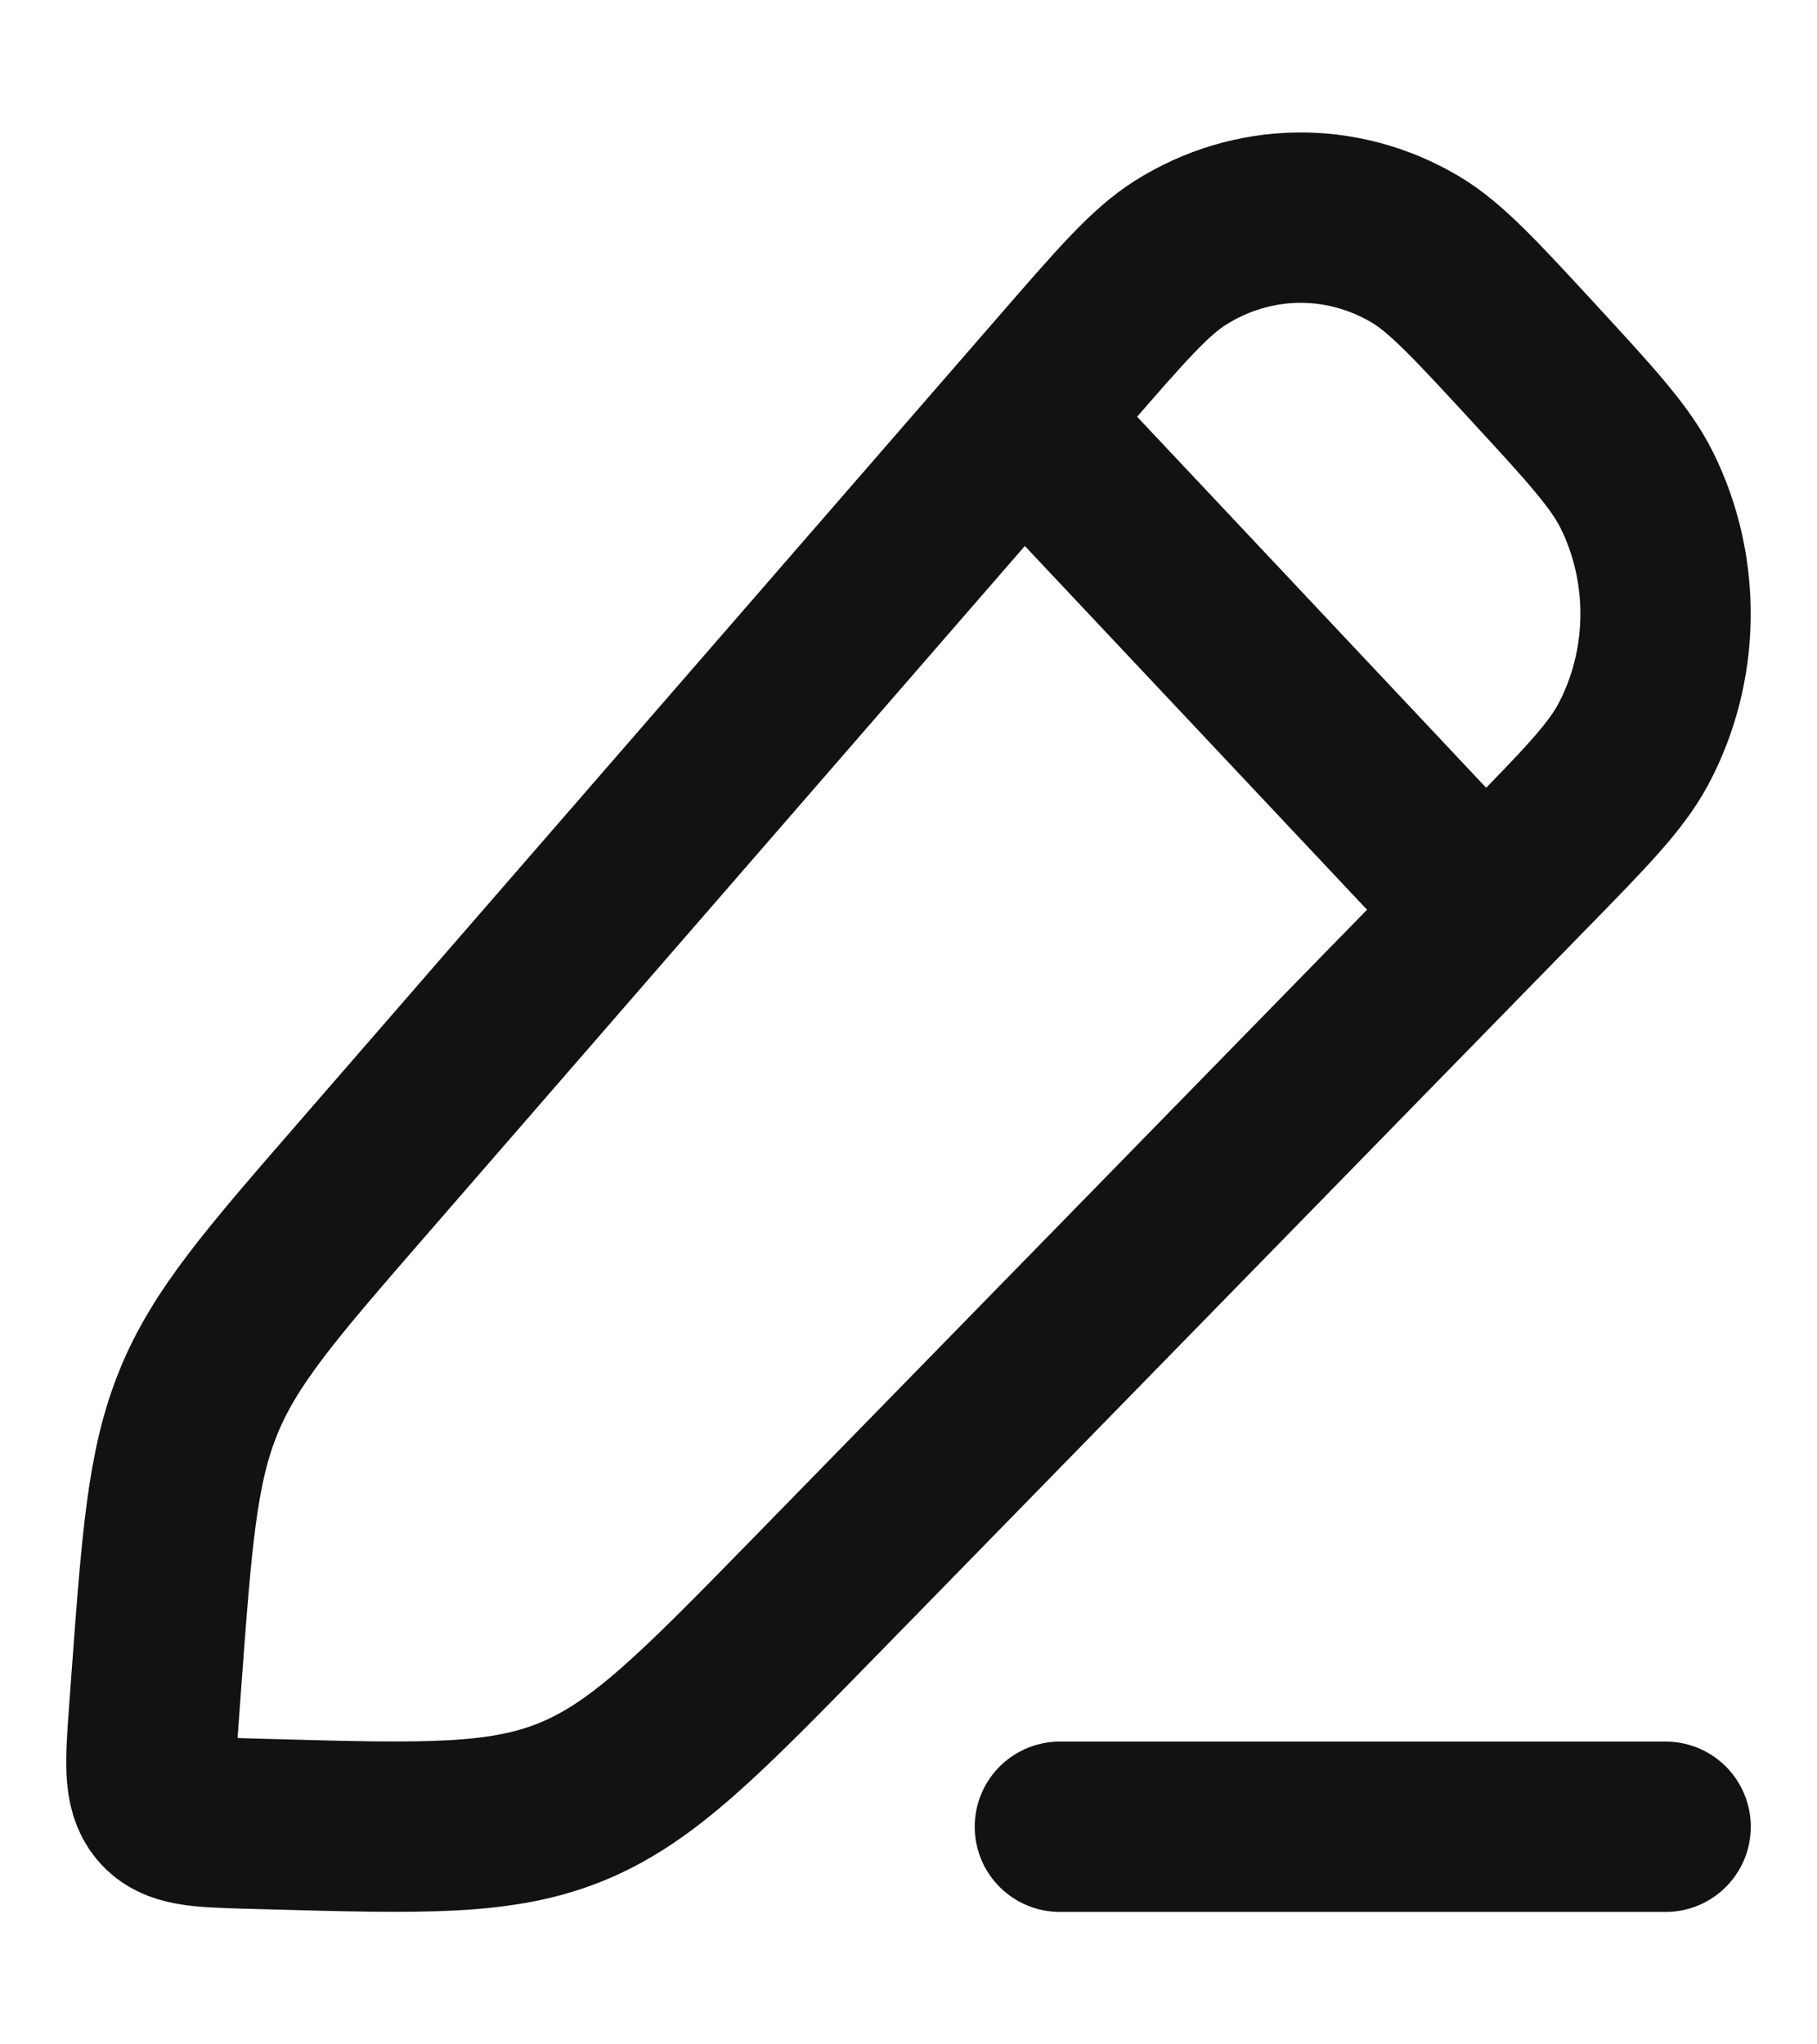 <svg width="16" height="18" viewBox="0 0 16 18" fill="none" xmlns="http://www.w3.org/2000/svg">
    <path d="M9.382 3.252C9.879 2.68 10.128 2.394 10.392 2.227C11.028 1.825 11.813 1.812 12.46 2.194C12.729 2.353 12.985 2.631 13.497 3.186C14.009 3.742 14.265 4.02 14.411 4.311C14.762 5.014 14.751 5.865 14.38 6.557C14.226 6.843 13.963 7.113 13.436 7.652L7.167 14.068C6.169 15.089 5.669 15.6 5.045 15.859C4.421 16.118 3.735 16.099 2.364 16.061L2.177 16.056C1.759 16.044 1.55 16.038 1.429 15.892C1.308 15.746 1.324 15.52 1.357 15.068L1.375 14.822C1.469 13.55 1.515 12.914 1.749 12.342C1.983 11.77 2.386 11.306 3.193 10.377L9.382 3.252Z" stroke="#121212" stroke-width="1.5" stroke-linejoin="round"/>
    <path d="M8.667 3.333L13.333 8.292" stroke="#121212" stroke-width="1.5" stroke-linejoin="round"/>
    <path d="M9.333 16.084H14.667" stroke="#121212" stroke-width="1.5" stroke-linecap="round" stroke-linejoin="round"/>
</svg>
